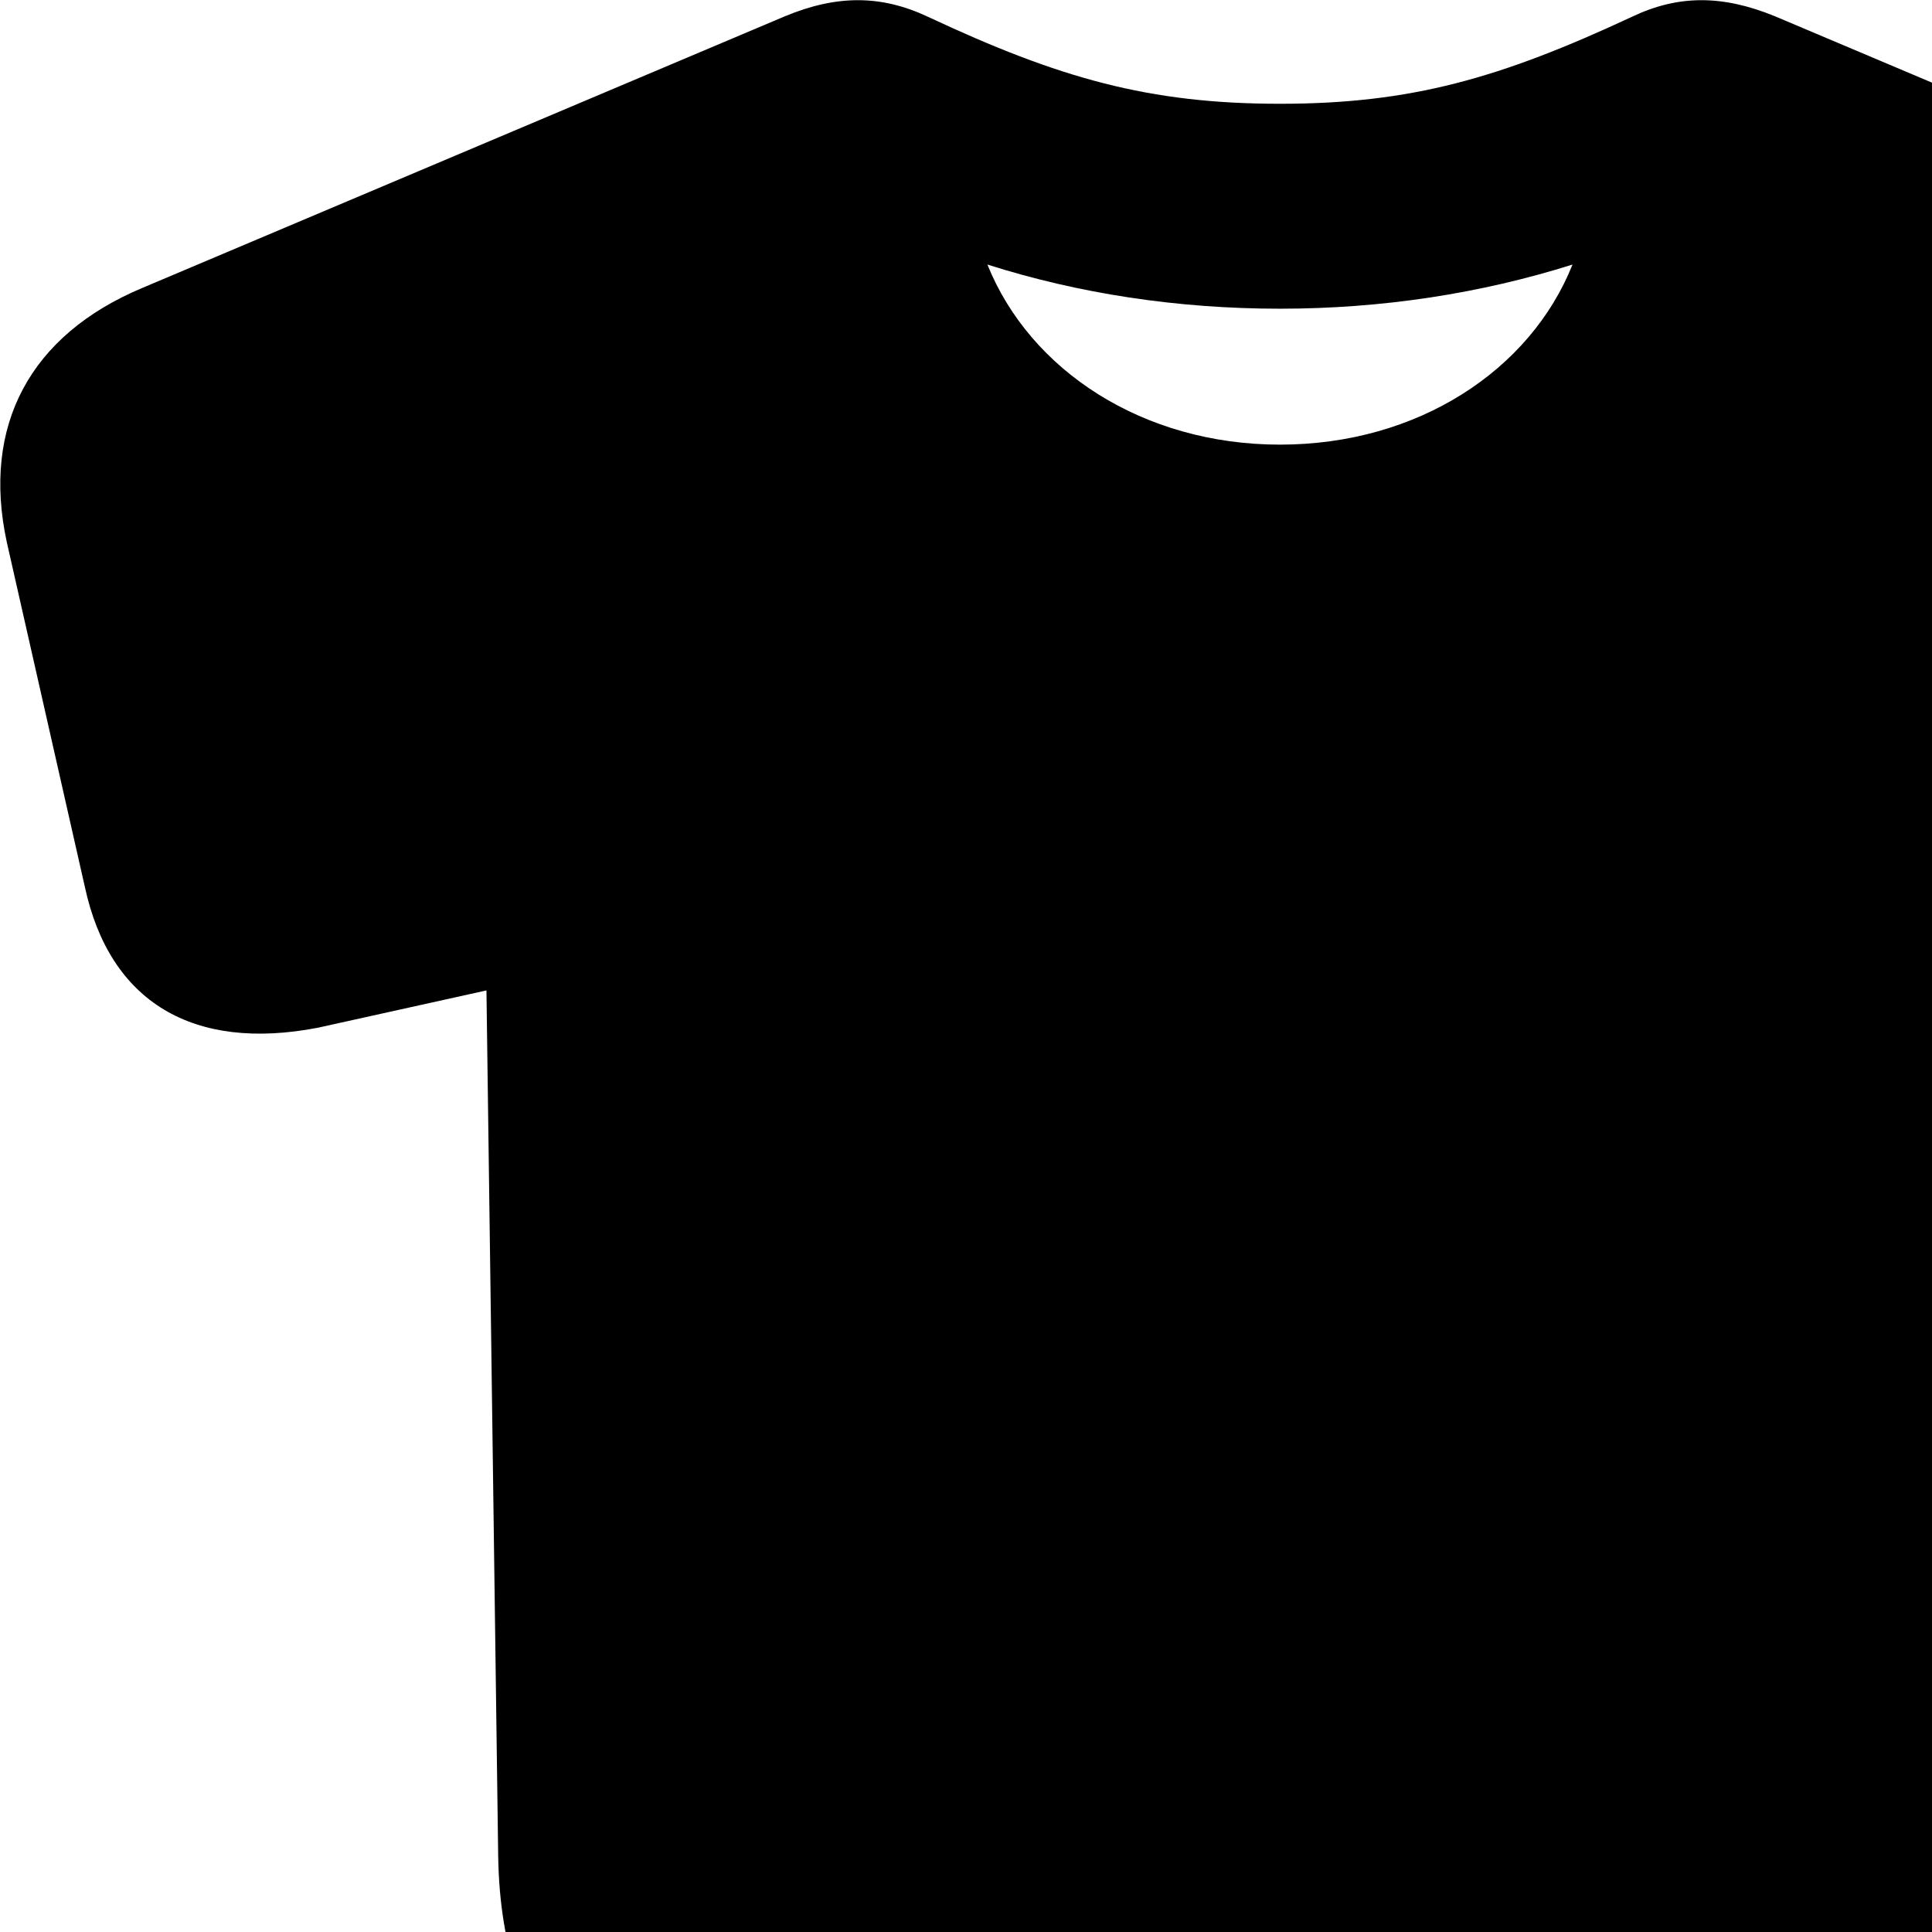 <svg xmlns="http://www.w3.org/2000/svg" viewBox="0 0 28 28" width="28" height="28">
  <path d="M11.55 31.144H25.54C28.33 31.144 29.85 29.654 29.87 26.894L30.04 14.354L32.5 14.894C34.29 15.244 35.51 14.524 35.88 12.854L37 7.864C37.37 6.164 36.67 4.854 35.04 4.174L25.72 0.234C24.96 -0.076 24.32 -0.076 23.65 0.244C21.74 1.134 20.45 1.504 18.55 1.504C16.65 1.504 15.35 1.134 13.45 0.244C12.77 -0.076 12.13 -0.076 11.38 0.234L2.06 4.174C0.44 4.854 -0.27 6.164 0.1 7.864L1.23 12.854C1.59 14.524 2.8 15.244 4.61 14.894L7.05 14.354L7.22 26.894C7.26 29.654 8.76 31.144 11.55 31.144ZM18.55 6.444C16.57 6.444 14.93 5.374 14.31 3.834C15.63 4.254 17.06 4.474 18.55 4.474C20.03 4.474 21.46 4.254 22.79 3.834C22.18 5.364 20.55 6.444 18.55 6.444Z" />
</svg>